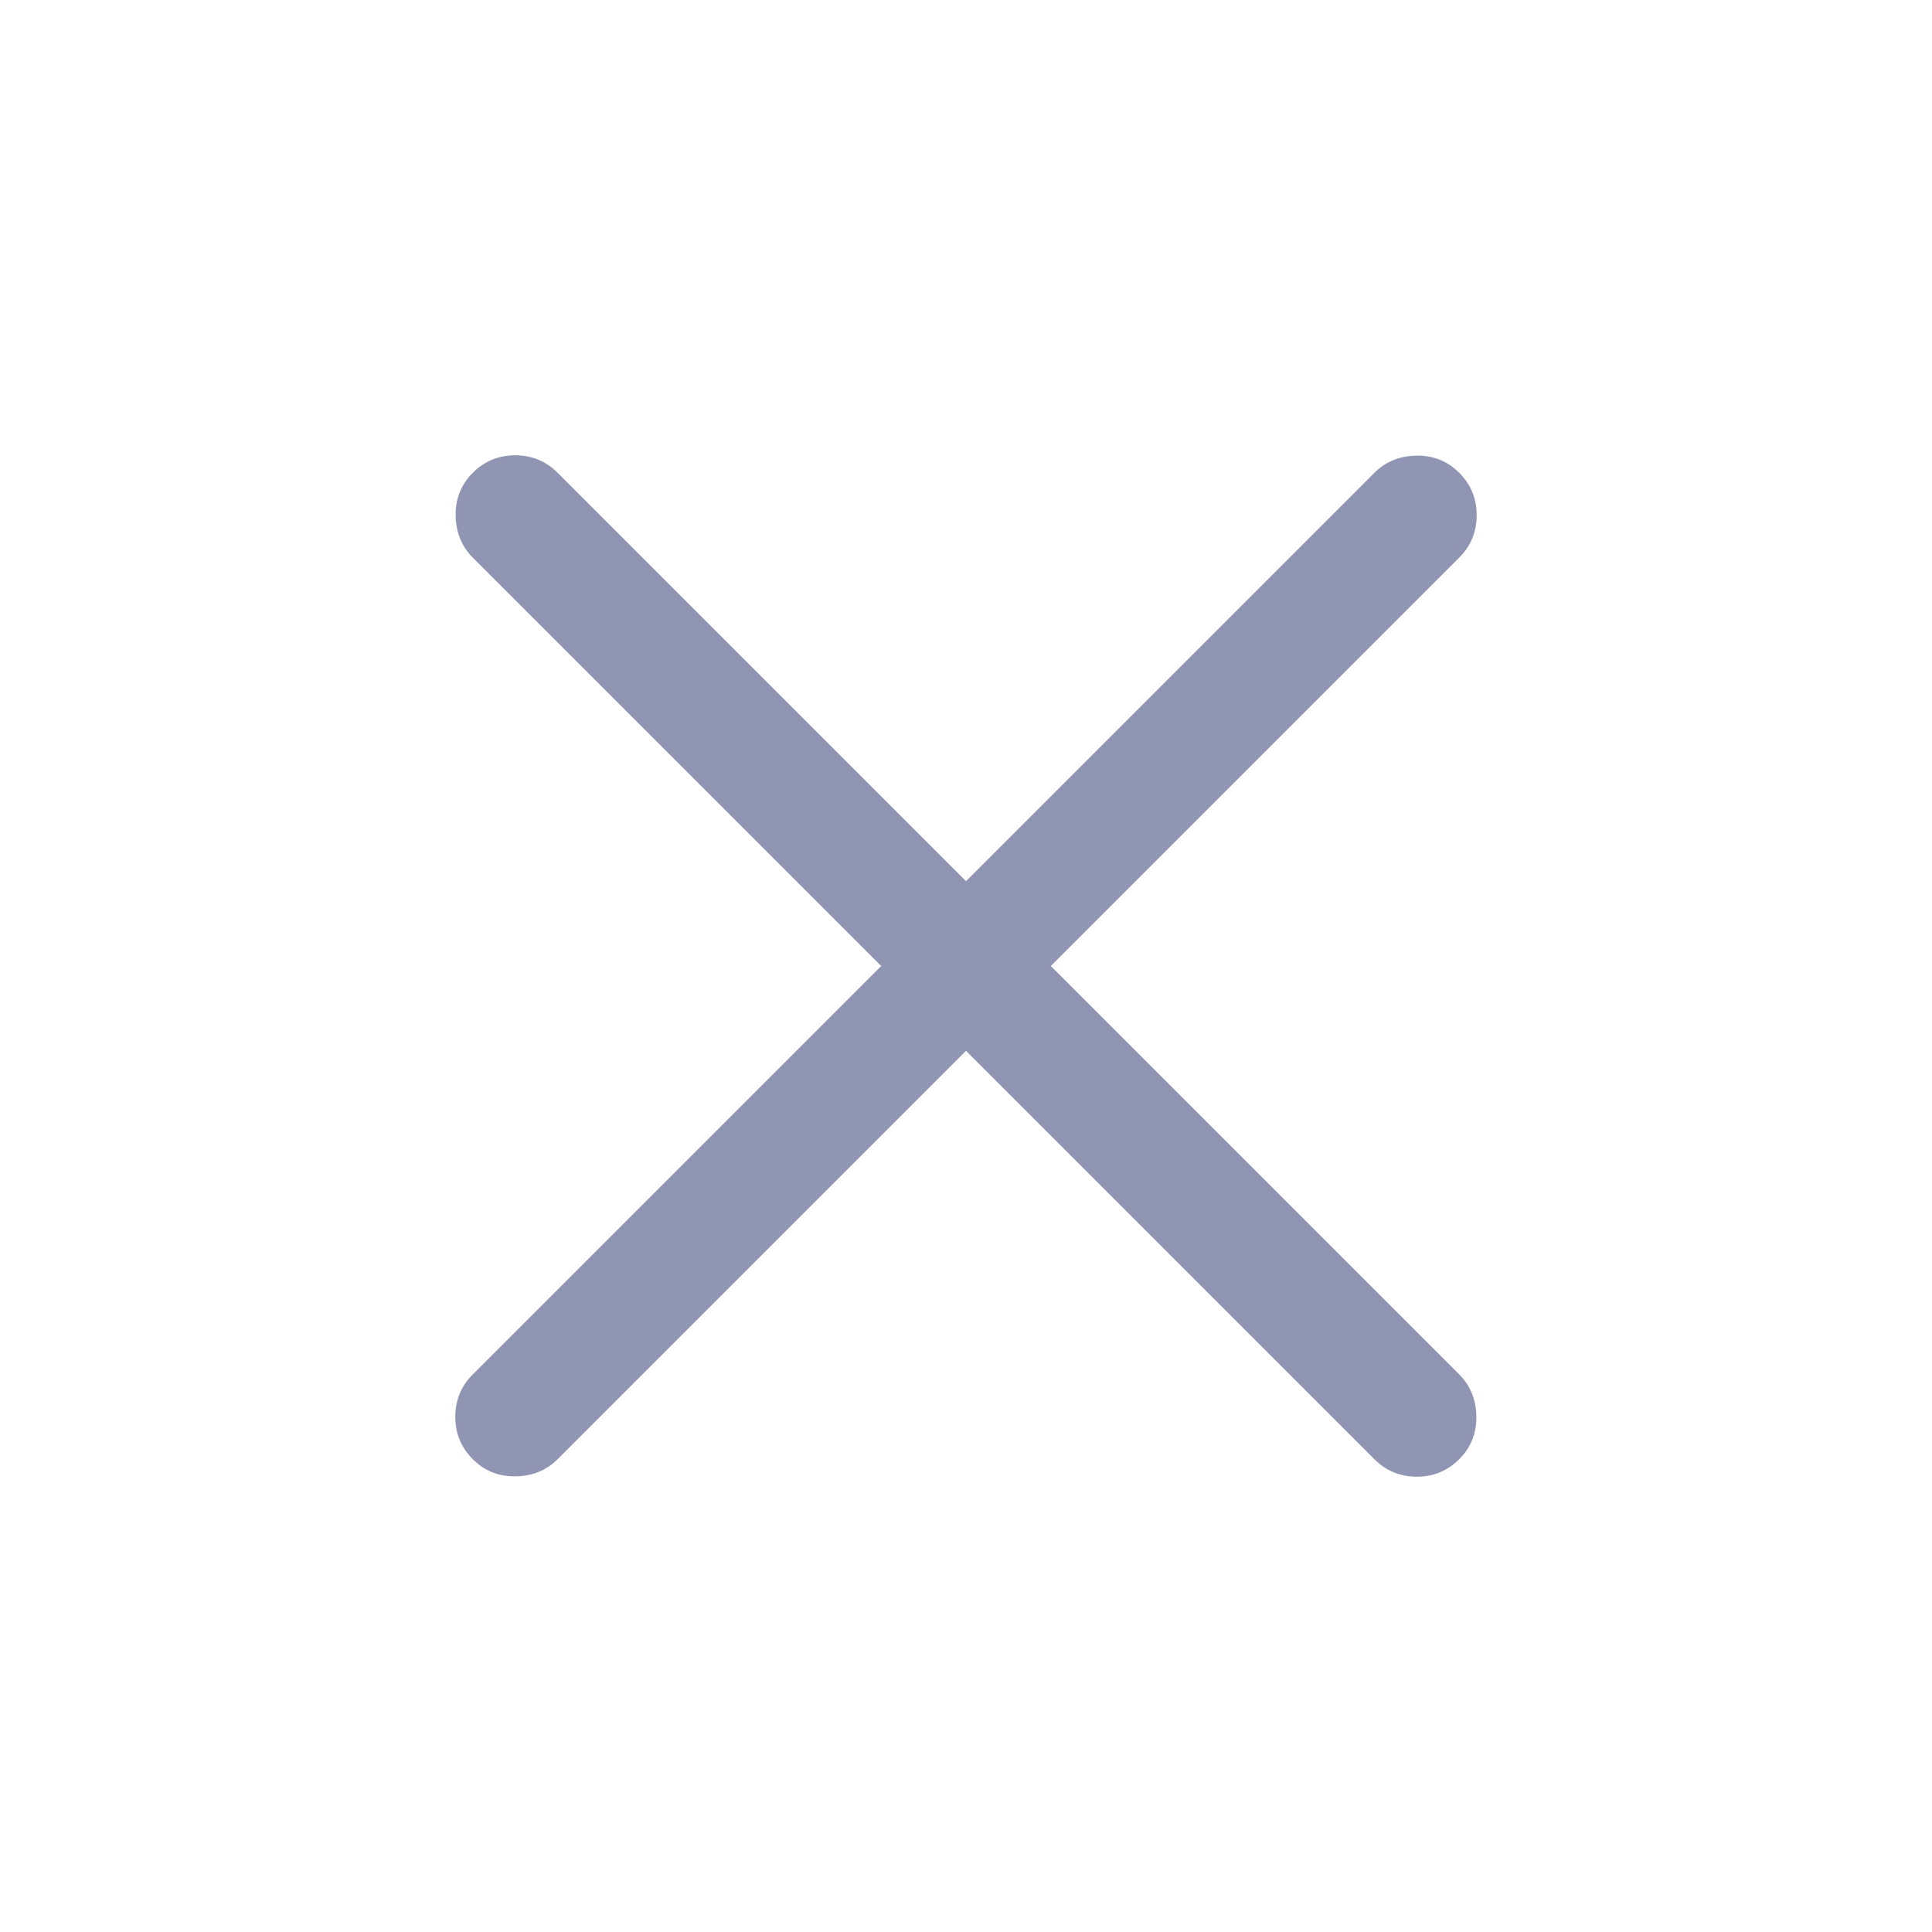 <svg width="39" height="39" viewBox="0 0 39 39" fill="none" xmlns="http://www.w3.org/2000/svg">
<path d="M19.5 21.212L11.256 29.456C11.031 29.681 10.748 29.796 10.408 29.802C10.067 29.807 9.779 29.692 9.544 29.456C9.308 29.221 9.191 28.935 9.191 28.6C9.191 28.265 9.308 27.979 9.544 27.744L17.788 19.5L9.544 11.256C9.319 11.031 9.204 10.748 9.198 10.408C9.193 10.067 9.308 9.779 9.544 9.544C9.779 9.308 10.065 9.191 10.4 9.191C10.735 9.191 11.021 9.308 11.256 9.544L19.5 17.788L27.744 9.544C27.969 9.319 28.252 9.204 28.592 9.198C28.933 9.193 29.221 9.308 29.456 9.544C29.692 9.779 29.809 10.065 29.809 10.4C29.809 10.735 29.692 11.021 29.456 11.256L21.212 19.5L29.456 27.744C29.681 27.969 29.796 28.252 29.802 28.592C29.807 28.933 29.692 29.221 29.456 29.456C29.221 29.692 28.935 29.809 28.6 29.809C28.265 29.809 27.979 29.692 27.744 29.456L19.5 21.212Z" fill="#8F95B2"/>
</svg>
